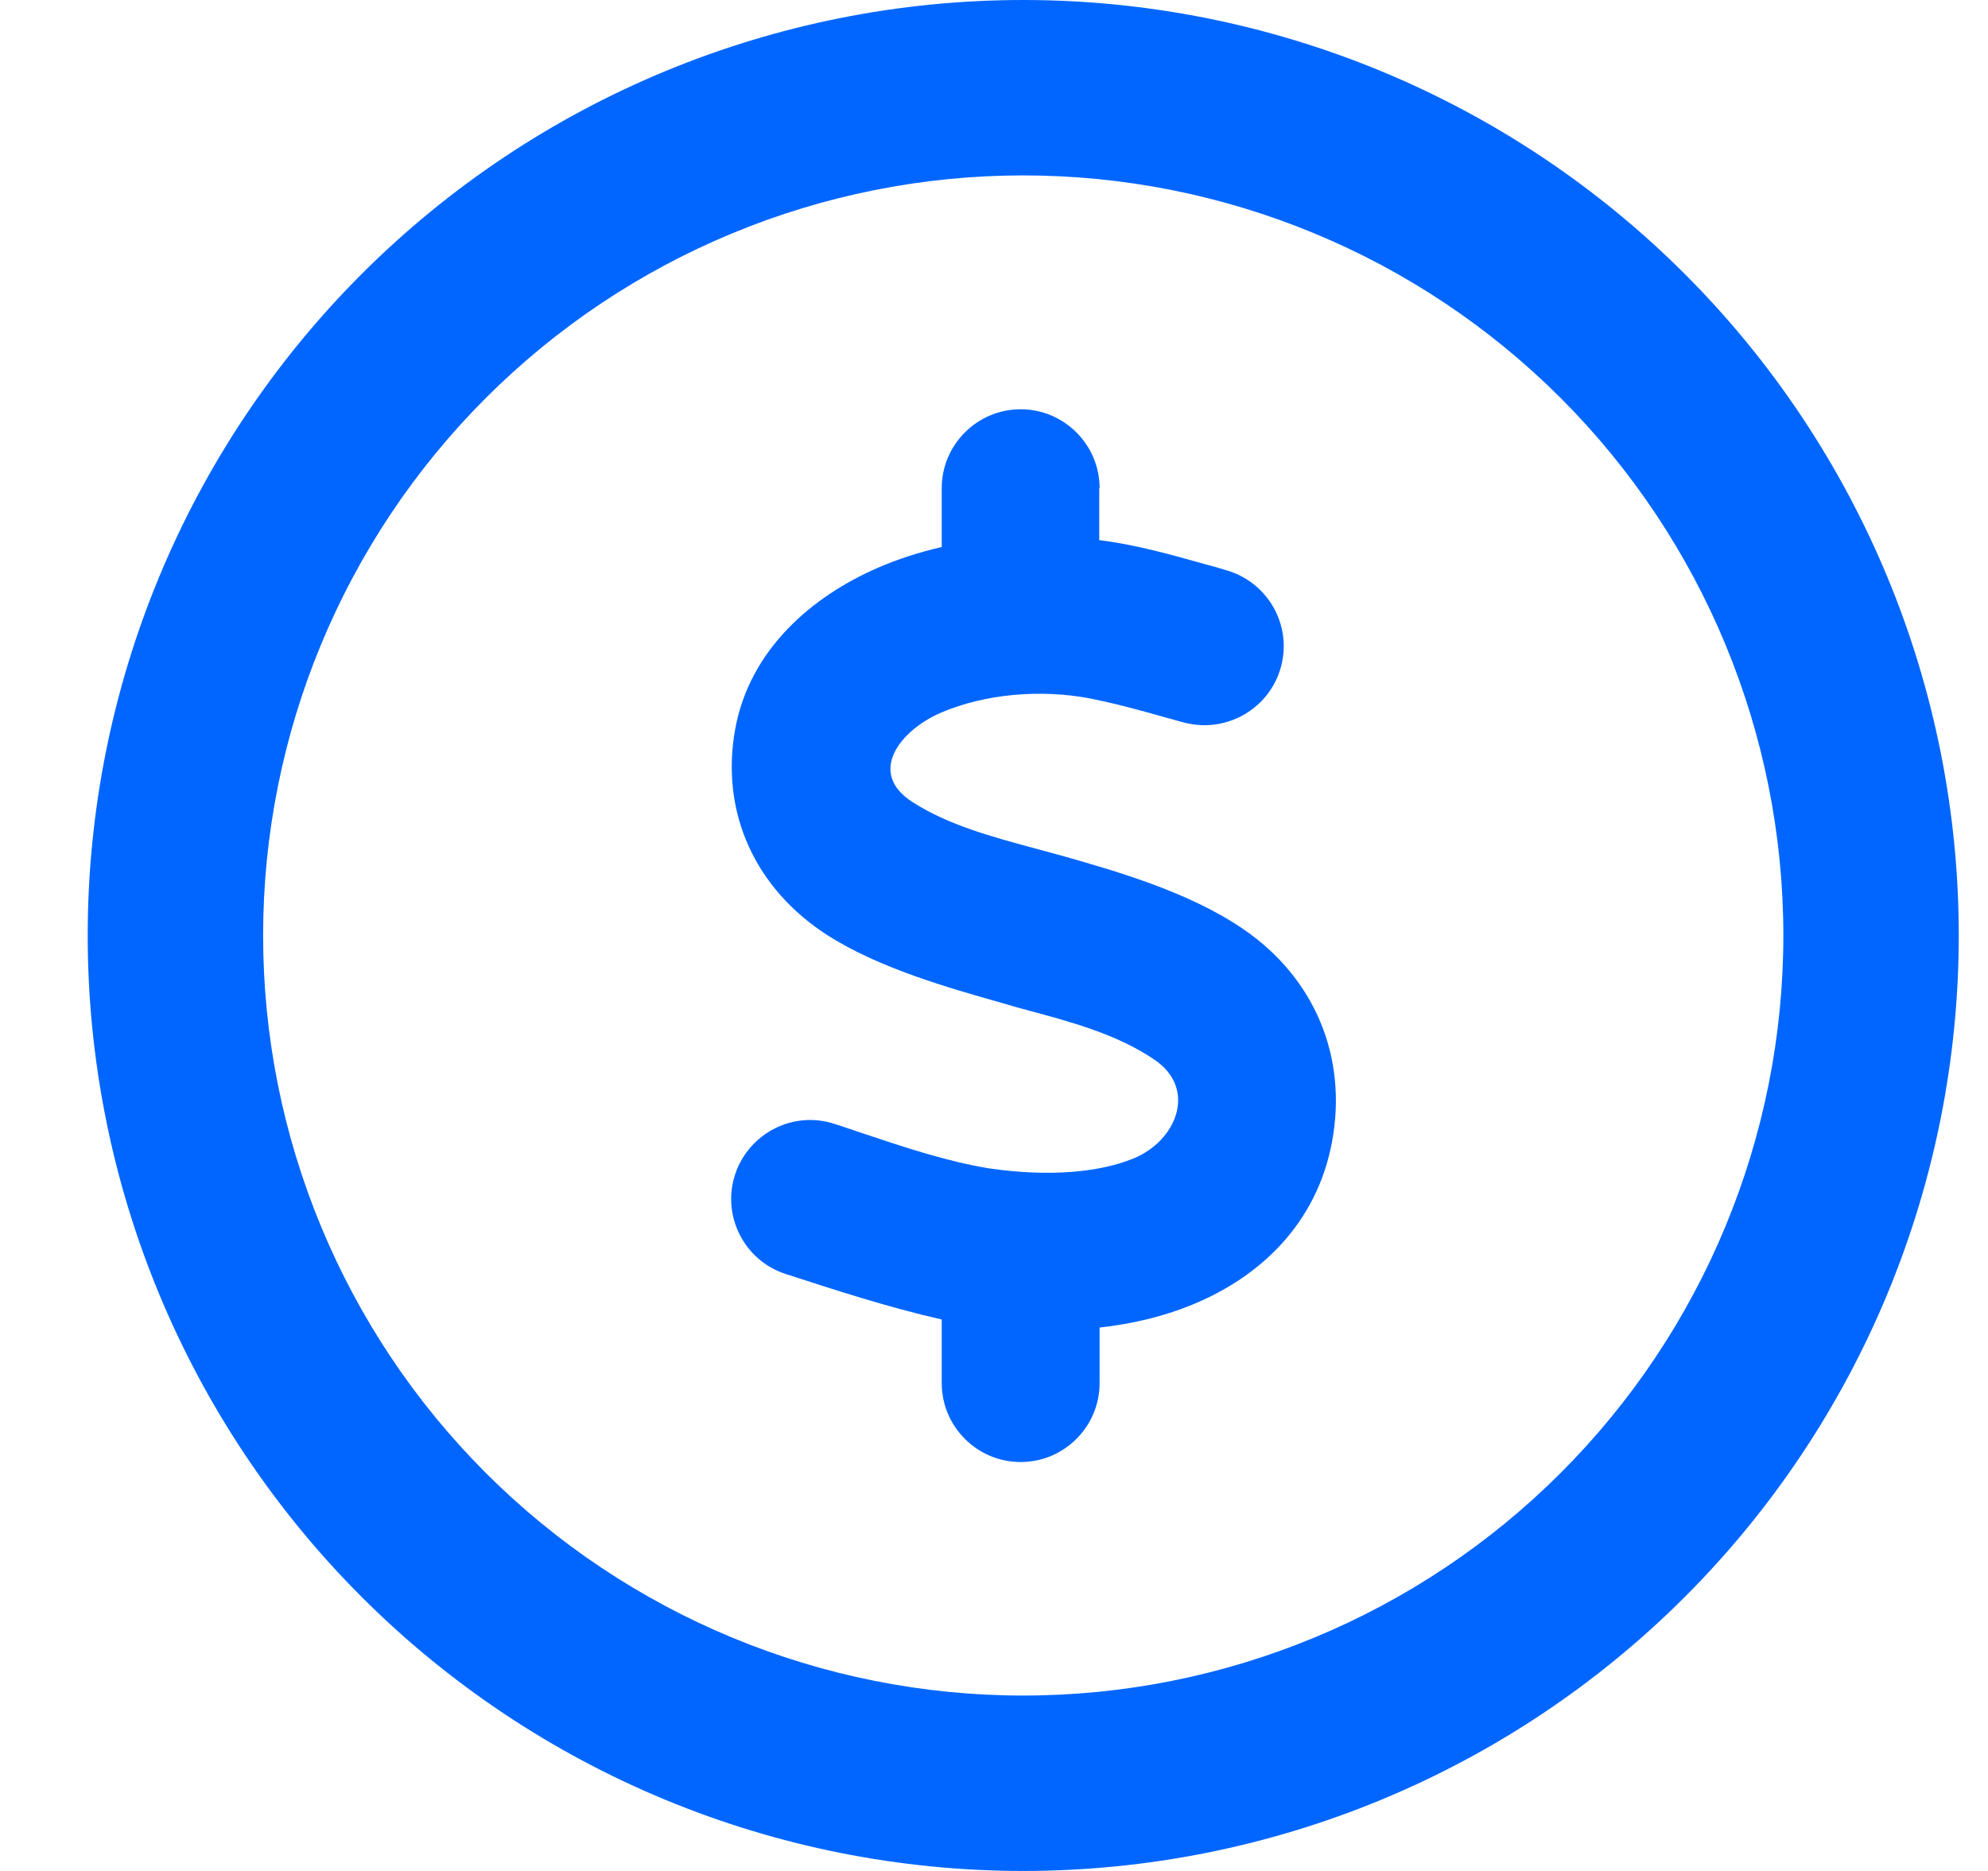 <svg width="17" height="16" viewBox="0 0 17 16" fill="none" xmlns="http://www.w3.org/2000/svg">
<path d="M15.25 8C15.25 6.276 14.565 4.623 13.346 3.404C12.127 2.185 10.474 1.5 8.75 1.5C7.026 1.5 5.373 2.185 4.154 3.404C2.935 4.623 2.25 6.276 2.25 8C2.25 9.724 2.935 11.377 4.154 12.596C5.373 13.815 7.026 14.5 8.75 14.5C10.474 14.5 12.127 13.815 13.346 12.596C14.565 11.377 15.25 9.724 15.25 8ZM0.75 8C0.75 5.878 1.593 3.843 3.093 2.343C4.593 0.843 6.628 0 8.75 0C10.872 0 12.907 0.843 14.407 2.343C15.907 3.843 16.75 5.878 16.75 8C16.75 10.122 15.907 12.157 14.407 13.657C12.907 15.157 10.872 16 8.75 16C6.628 16 4.593 15.157 3.093 13.657C1.593 12.157 0.75 10.122 0.75 8ZM9.4 4.175V4.619C9.703 4.656 10.006 4.741 10.306 4.825C10.366 4.841 10.422 4.856 10.481 4.875C10.841 4.975 11.053 5.347 10.953 5.706C10.853 6.066 10.481 6.275 10.122 6.178C10.072 6.166 10.025 6.15 9.975 6.138C9.756 6.075 9.537 6.016 9.316 5.972C8.903 5.894 8.425 5.931 8.041 6.097C7.697 6.247 7.412 6.609 7.803 6.859C8.109 7.056 8.484 7.156 8.841 7.253C8.916 7.272 8.988 7.294 9.059 7.312C9.547 7.45 10.169 7.628 10.634 7.947C11.241 8.363 11.525 9.037 11.391 9.762C11.262 10.463 10.775 10.922 10.191 11.159C9.947 11.259 9.681 11.322 9.403 11.353V11.828C9.403 12.2 9.1 12.503 8.728 12.503C8.356 12.503 8.053 12.2 8.053 11.828V11.284C7.6 11.181 7.156 11.037 6.716 10.894C6.362 10.778 6.169 10.394 6.287 10.041C6.406 9.688 6.787 9.494 7.141 9.613C7.219 9.637 7.297 9.666 7.375 9.691C7.728 9.809 8.091 9.931 8.453 9.991C8.984 10.069 9.409 10.022 9.688 9.909C10.062 9.759 10.241 9.312 9.872 9.062C9.556 8.847 9.166 8.741 8.794 8.641C8.722 8.622 8.653 8.603 8.581 8.581C8.109 8.447 7.519 8.281 7.075 7.997C6.466 7.606 6.156 6.956 6.287 6.234C6.412 5.553 6.944 5.1 7.506 4.856C7.678 4.781 7.862 4.722 8.053 4.678V4.175C8.053 3.803 8.356 3.5 8.728 3.5C9.1 3.5 9.403 3.803 9.403 4.175H9.4Z" fill="#0066FF"/>
</svg>
